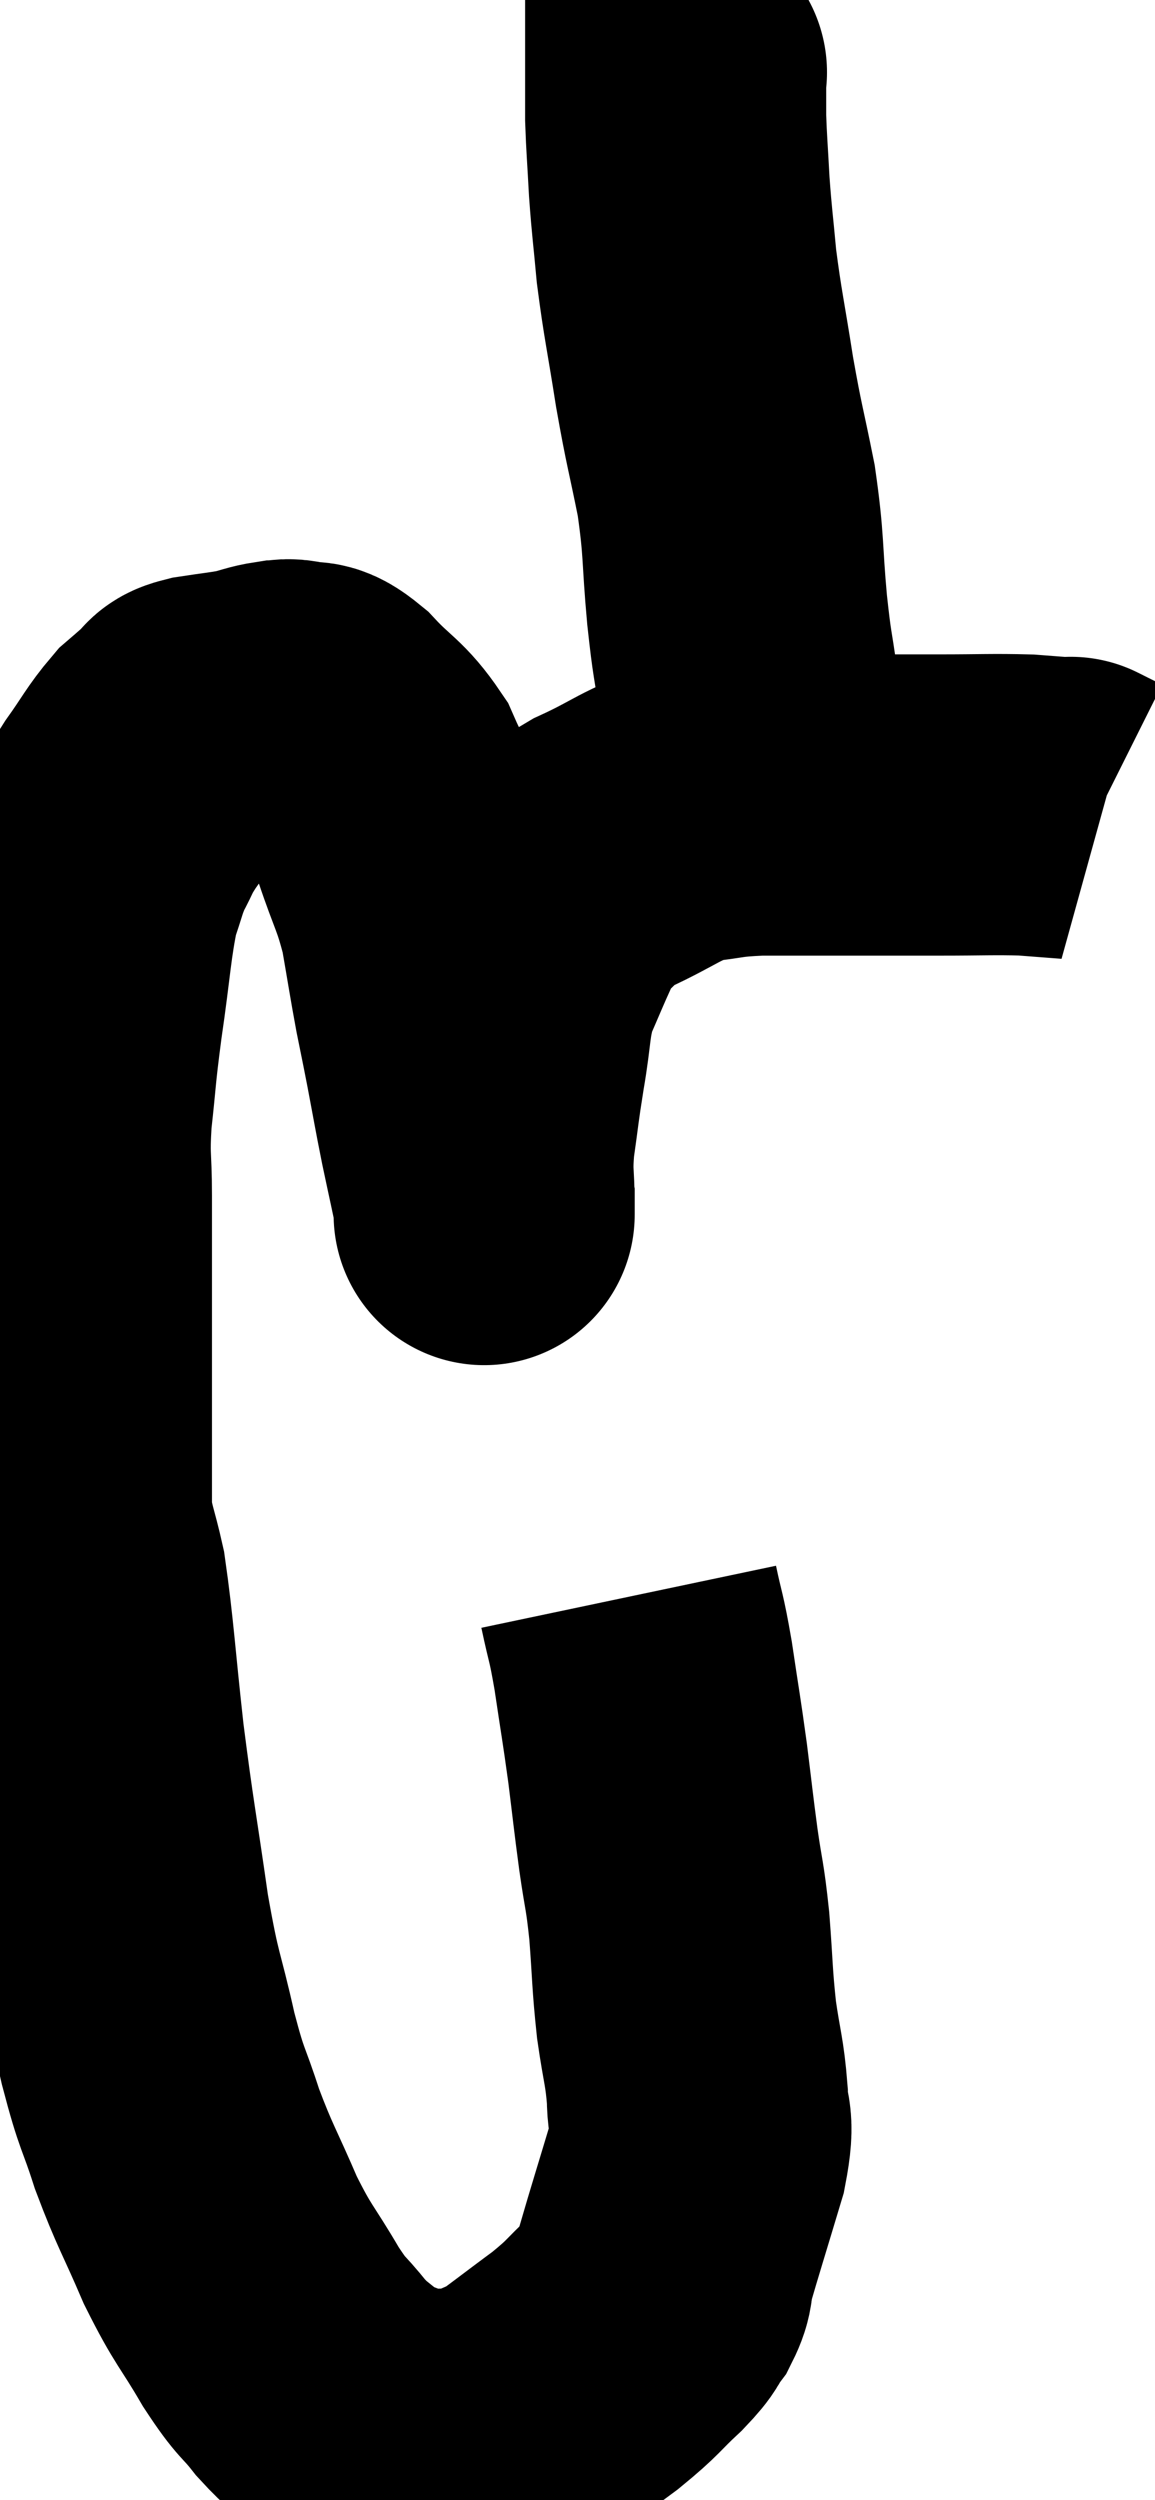 <svg xmlns="http://www.w3.org/2000/svg" viewBox="8.04 1.22 19.18 41.493" width="19.18" height="41.493"><path d="M 18.48 27.72 C 18.6 28.29, 18.6 28.17, 18.72 28.86 C 18.84 29.67, 18.855 29.715, 18.96 30.48 C 19.05 31.2, 19.05 31.245, 19.14 31.92 C 19.23 32.55, 19.245 32.475, 19.32 33.18 C 19.38 33.96, 19.365 34.035, 19.44 34.74 C 19.53 35.37, 19.575 35.43, 19.62 36 C 19.62 36.51, 19.755 36.315, 19.62 37.02 C 19.35 37.92, 19.245 38.25, 19.08 38.82 C 19.02 39.06, 19.08 39.06, 18.96 39.3 C 18.78 39.54, 18.9 39.465, 18.6 39.78 C 18.18 40.17, 18.255 40.155, 17.76 40.56 C 17.19 40.98, 16.95 41.175, 16.62 41.4 C 16.53 41.43, 16.575 41.4, 16.44 41.46 C 16.26 41.55, 16.32 41.58, 16.08 41.64 C 15.78 41.67, 15.75 41.685, 15.48 41.7 C 15.24 41.7, 15.24 41.73, 15 41.7 C 14.76 41.64, 14.805 41.685, 14.52 41.58 C 14.19 41.43, 14.19 41.505, 13.86 41.28 C 13.53 40.98, 13.53 41.04, 13.2 40.68 C 12.87 40.26, 12.915 40.41, 12.54 39.84 C 12.12 39.12, 12.09 39.18, 11.7 38.4 C 11.34 37.56, 11.28 37.515, 10.98 36.72 C 10.74 35.97, 10.74 36.135, 10.5 35.22 C 10.26 34.14, 10.245 34.335, 10.02 33.06 C 9.81 31.59, 9.78 31.53, 9.6 30.12 C 9.45 28.77, 9.435 28.365, 9.3 27.42 C 9.18 26.88, 9.12 26.805, 9.06 26.34 C 9.06 25.95, 9.06 26.07, 9.06 25.56 C 9.06 24.93, 9.06 25.14, 9.06 24.3 C 9.06 23.25, 9.06 23.01, 9.06 22.2 C 9.06 21.63, 9.06 21.675, 9.06 21.06 C 9.06 20.4, 9.015 20.475, 9.06 19.74 C 9.15 18.93, 9.12 19.035, 9.24 18.12 C 9.39 17.1, 9.39 16.8, 9.54 16.08 C 9.69 15.66, 9.675 15.615, 9.84 15.24 C 10.02 14.91, 9.96 14.955, 10.2 14.58 C 10.5 14.16, 10.545 14.04, 10.8 13.74 C 11.01 13.56, 11.07 13.5, 11.22 13.38 C 11.31 13.32, 11.16 13.32, 11.4 13.26 C 11.79 13.2, 11.865 13.2, 12.18 13.14 C 12.42 13.08, 12.465 13.05, 12.66 13.02 C 12.81 13.02, 12.765 12.975, 12.96 13.02 C 13.2 13.11, 13.11 12.93, 13.44 13.2 C 13.86 13.65, 13.965 13.635, 14.28 14.1 C 14.49 14.58, 14.475 14.46, 14.7 15.06 C 14.94 15.78, 15 15.795, 15.18 16.5 C 15.3 17.19, 15.315 17.31, 15.42 17.88 C 15.51 18.33, 15.495 18.24, 15.6 18.78 C 15.72 19.41, 15.72 19.44, 15.84 20.04 C 15.96 20.61, 16.02 20.865, 16.08 21.18 C 16.08 21.24, 16.08 21.27, 16.08 21.3 C 16.08 21.3, 16.08 21.315, 16.08 21.3 C 16.08 21.27, 16.08 21.525, 16.08 21.24 C 16.08 20.7, 16.035 20.745, 16.08 20.16 C 16.17 19.53, 16.155 19.56, 16.26 18.9 C 16.38 18.21, 16.335 18.105, 16.5 17.52 C 16.71 17.04, 16.755 16.92, 16.92 16.56 C 17.04 16.32, 16.875 16.38, 17.16 16.08 C 17.61 15.72, 17.475 15.705, 18.06 15.36 C 18.78 15.03, 18.855 14.895, 19.5 14.7 C 20.07 14.64, 19.98 14.61, 20.64 14.58 C 21.39 14.58, 21.39 14.58, 22.14 14.58 C 22.89 14.58, 22.905 14.58, 23.64 14.58 C 24.36 14.58, 24.525 14.565, 25.08 14.58 C 25.47 14.61, 25.665 14.625, 25.86 14.64 C 25.86 14.64, 25.77 14.595, 25.86 14.64 L 26.22 14.82" fill="none" stroke="black" stroke-width="5"></path><path d="M 20.46 14.52 C 20.46 13.59, 20.505 13.455, 20.46 12.66 C 20.37 12, 20.37 12.165, 20.28 11.34 C 20.19 10.35, 20.235 10.305, 20.1 9.36 C 19.92 8.46, 19.905 8.49, 19.74 7.56 C 19.59 6.6, 19.545 6.45, 19.44 5.64 C 19.38 4.98, 19.365 4.935, 19.32 4.32 C 19.29 3.75, 19.275 3.615, 19.26 3.18 C 19.26 2.88, 19.26 2.73, 19.26 2.58 C 19.26 2.58, 19.26 2.58, 19.26 2.58 C 19.26 2.58, 19.26 2.58, 19.26 2.58 C 19.26 2.58, 19.26 2.58, 19.26 2.58 C 19.26 2.58, 19.26 2.58, 19.26 2.58 C 19.26 2.58, 19.26 2.58, 19.26 2.58 C 19.26 2.58, 19.26 2.58, 19.26 2.58 C 19.26 2.58, 19.26 2.625, 19.26 2.58 C 19.26 2.49, 19.26 2.445, 19.26 2.4 C 19.26 2.4, 19.26 2.4, 19.26 2.4 C 19.26 2.4, 19.26 2.4, 19.26 2.4 C 19.26 2.4, 19.29 2.445, 19.26 2.4 L 19.14 2.22" fill="none" stroke="black" stroke-width="5"></path></svg>